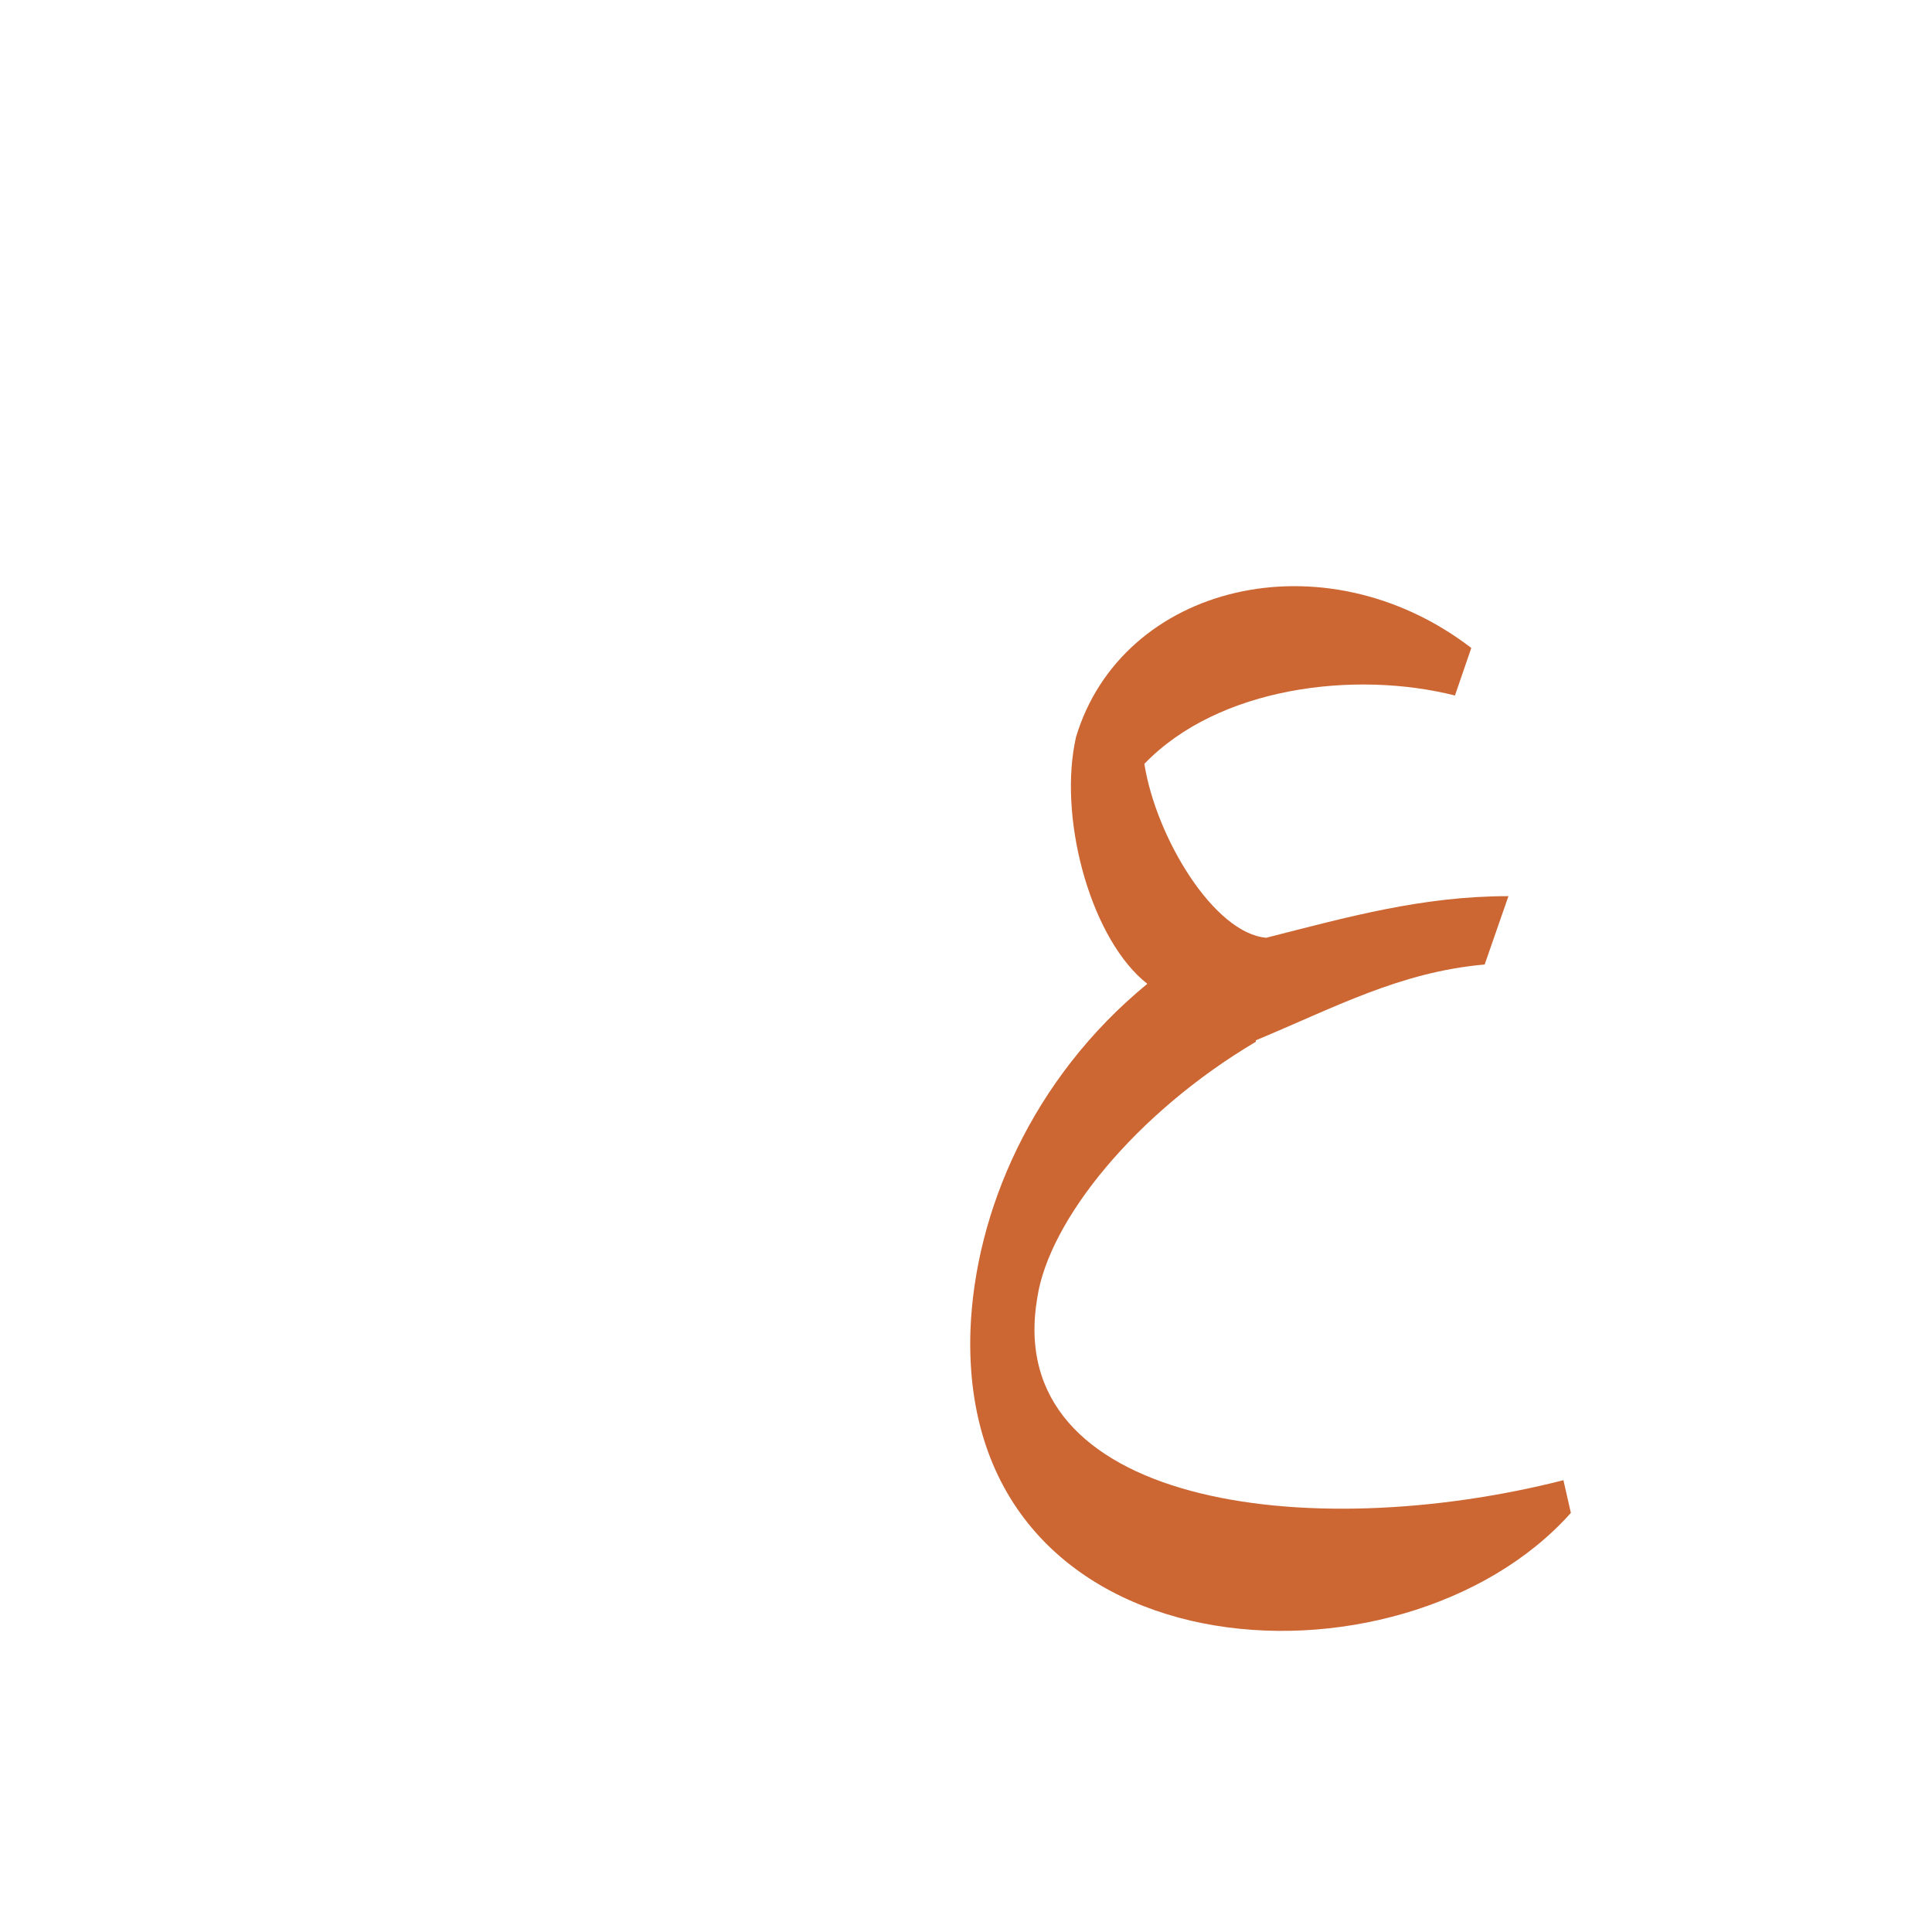 <?xml version="1.0" encoding="UTF-8"?>
<!DOCTYPE svg PUBLIC "-//W3C//DTD SVG 1.0//EN" "http://www.w3.org/TR/2001/REC-SVG-20010904/DTD/svg10.dtd">
<!-- Creator: CorelDRAW -->
<svg xmlns="http://www.w3.org/2000/svg" xml:space="preserve" width="1300px" height="1300px" version="1.0" style="shape-rendering:geometricPrecision; text-rendering:geometricPrecision; image-rendering:optimizeQuality; fill-rule:evenodd; clip-rule:evenodd"
viewBox="0 0 1300 1056"
 xmlns:xlink="http://www.w3.org/1999/xlink">
 <defs>
  <style type="text/css">
   <![CDATA[
    .fil0 {fill:#CC6633}
   ]]>
  </style>
 </defs>
 <g id="_100:master">
  <path class="fil0" d="M852 509c55,-14 105,-28 163,-28l-16 46c-57,5 -101,29 -154,51l0 1c-81,48 -139,120 -147,172 -24,139 181,167 354,123l5 22c-114,128 -412,111 -404,-123 3,-79 41,-169 119,-233 -37,-29 -59,-107 -49,-161l0 0 1 -5 0 0c31,-103 167,-136 266,-60l-11 32c-67,-17 -159,-6 -209,46 8,50 47,114 82,117z"/>
 </g>
</svg>
